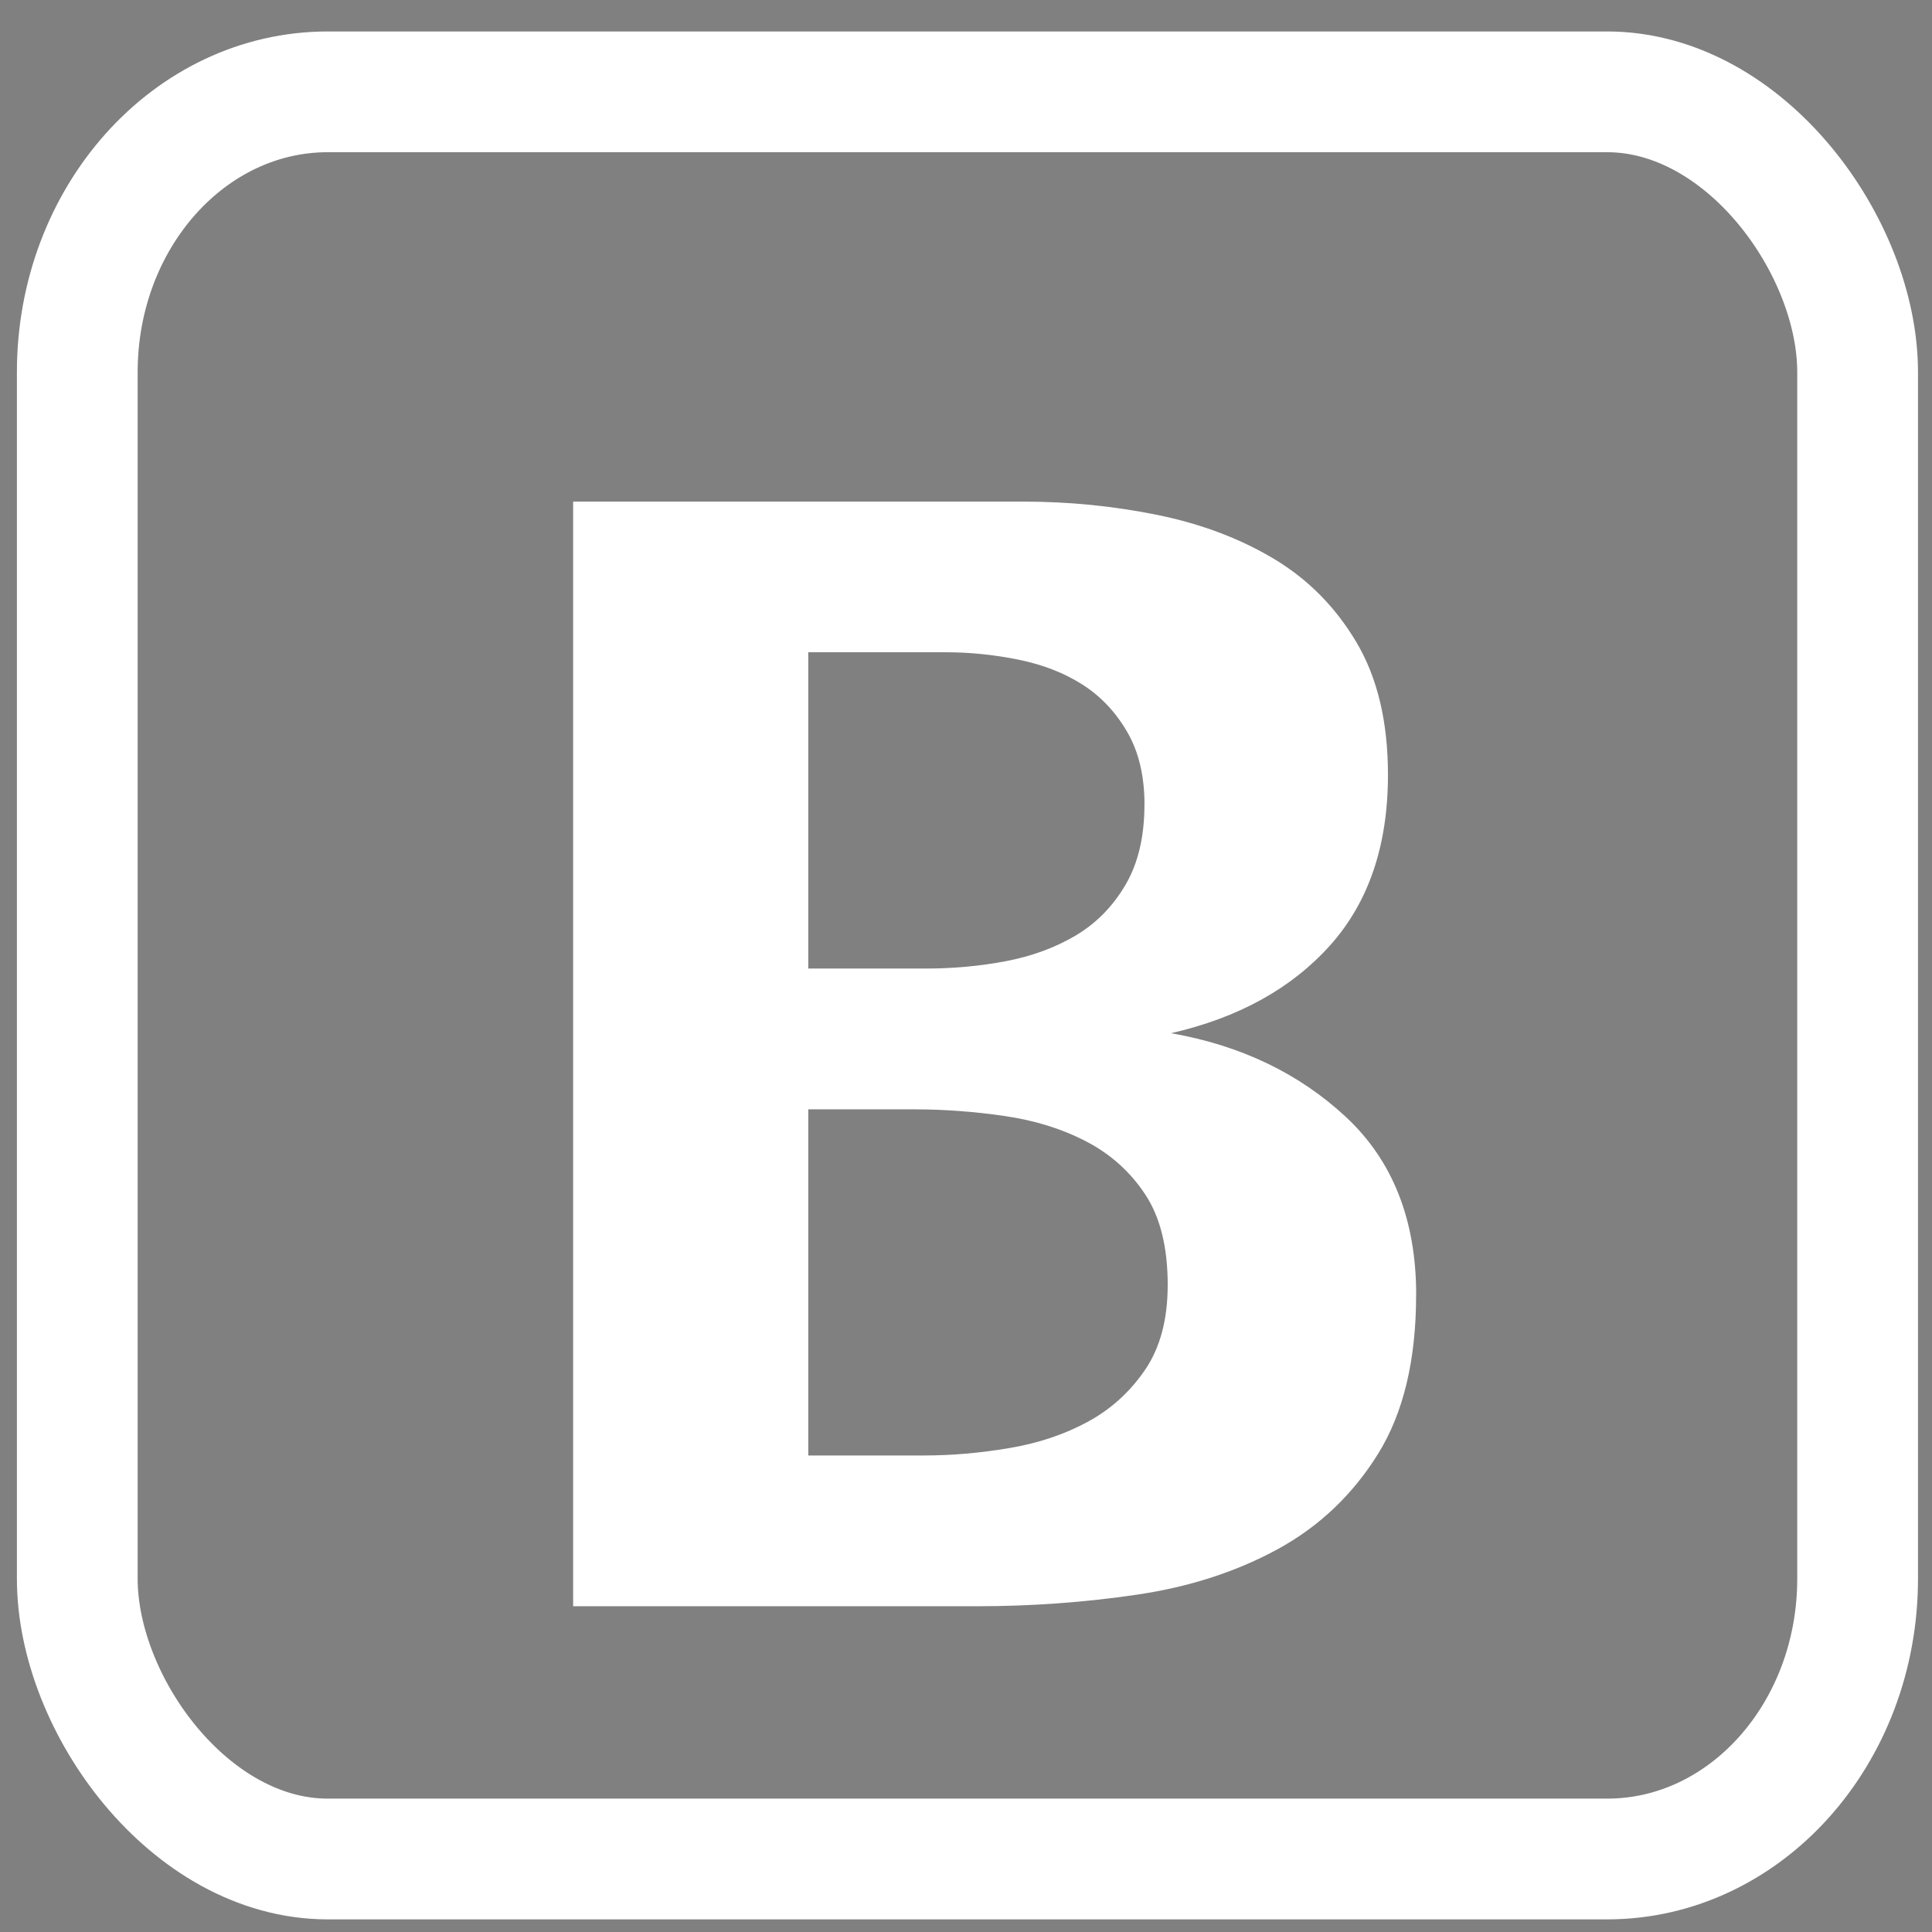 <?xml version="1.0" encoding="UTF-8" standalone="no"?>
<!-- Created with Inkscape (http://www.inkscape.org/) -->

<svg
   xmlns:dc="http://purl.org/dc/elements/1.1/"
   xmlns:cc="http://creativecommons.org/ns#"
   xmlns:rdf="http://www.w3.org/1999/02/22-rdf-syntax-ns#"
   xmlns:svg="http://www.w3.org/2000/svg"
   xmlns="http://www.w3.org/2000/svg"
   xmlns:sodipodi="http://sodipodi.sourceforge.net/DTD/sodipodi-0.dtd"
   xmlns:inkscape="http://www.inkscape.org/namespaces/inkscape"
   width="32"
   height="32"
   id="svg2"
   version="1.1"
   inkscape:version="0.48.1 "
   sodipodi:docname="B.svg">
  <rect width="100%" height="100%" fill="#808080" stroke="none"/>
  <defs
     id="defs4" />
  <sodipodi:namedview
     id="base"
     pagecolor="#ffffff"
     bordercolor="#666666"
     borderopacity="1.0"
     inkscape:pageopacity="0.0"
     inkscape:pageshadow="2"
     inkscape:zoom="7.8549247"
     inkscape:cx="51.120997"
     inkscape:cy="27.004168"
     inkscape:document-units="px"
     inkscape:current-layer="layer1"
     showgrid="false"
     inkscape:window-width="935"
     inkscape:window-height="786"
     inkscape:window-x="2015"
     inkscape:window-y="37"
     inkscape:window-maximized="0"
     width="32px"
     showguides="true"
     inkscape:guide-bbox="true">
    <sodipodi:guide
       orientation="0,1"
       position="3.151,36.819"
       id="guide3842" />
    <sodipodi:guide
       orientation="1,0"
       position="16.024,22.415"
       id="guide2991" />
    <sodipodi:guide
       orientation="0,1"
       position="20.615,15.754"
       id="guide2993" />
  </sodipodi:namedview>
  <g
     inkscape:label="Ebene 1"
     inkscape:groupmode="layer"
     id="layer1"
     transform="translate(0,-1020.362)">
    <rect
       style="fill:#1a1a1a;fill-opacity:1;fill-rule:nonzero;stroke:#ffffff;stroke-width:2;stroke-miterlimit:4;stroke-opacity:1;stroke-dasharray:none"
       id="rect15313"
       width="40"
       height="37.207"
       x="50.814"
       y="1015.543"
       rx="4.15"
       ry="4.642" />
    <g
       transform="matrix(1.172,0,0,0.854,-1.834,-2.997)"
       style="font-size:29.026px;font-style:normal;font-weight:normal;line-height:125%;letter-spacing:0px;word-spacing:0px;fill:#ffffff;fill-opacity:1;stroke:none;font-family:HAW Frutiger Next Regular;-inkscape-font-specification:HAW Frutiger Next Regular"
       id="text3838">
      <g
         transform="scale(0.854,1.172)"
         style="font-size:27.406px;line-height:125%;fill:#ffffff;font-family:HAW Frutiger Next Regular;-inkscape-font-specification:HAW Frutiger Next Regular"
         id="text2987">
        <path
           d="m 21.156,1043.714 c -1.2e-5,-0.621 -0.123,-1.119 -0.37,-1.494 -0.247,-0.375 -0.571,-0.667 -0.973,-0.877 -0.402,-0.21 -0.854,-0.351 -1.357,-0.424 -0.502,-0.073 -1,-0.11 -1.494,-0.11 l -1.754,0 0,5.728 1.919,0 c 0.457,0 0.927,-0.041 1.411,-0.123 0.484,-0.082 0.918,-0.228 1.302,-0.438 0.384,-0.21 0.699,-0.498 0.946,-0.863 0.247,-0.365 0.37,-0.832 0.37,-1.398 z m -0.384,-7.948 c -1.2e-5,-0.475 -0.096,-0.877 -0.288,-1.206 -0.192,-0.329 -0.438,-0.589 -0.74,-0.781 -0.301,-0.192 -0.653,-0.329 -1.055,-0.411 -0.402,-0.082 -0.804,-0.123 -1.206,-0.123 l -2.275,0 0,5.234 1.946,0 c 0.457,0 0.9,-0.041 1.329,-0.123 0.429,-0.082 0.813,-0.224 1.151,-0.424 0.338,-0.201 0.612,-0.479 0.822,-0.836 0.21,-0.356 0.315,-0.799 0.315,-1.33 z m 4.495,8.113 c -1.6e-5,1.078 -0.21,1.955 -0.63,2.631 -0.42,0.676 -0.973,1.201 -1.658,1.576 -0.685,0.374 -1.462,0.626 -2.33,0.754 -0.868,0.128 -1.75,0.192 -2.645,0.192 l -6.687,0 0,-18.28 7.455,0 c 0.749,0 1.484,0.073 2.206,0.219 0.722,0.146 1.366,0.388 1.932,0.726 0.566,0.338 1.023,0.799 1.37,1.384 0.347,0.585 0.521,1.316 0.521,2.192 -1.5e-5,1.17 -0.32,2.111 -0.959,2.824 -0.64,0.713 -1.517,1.197 -2.631,1.452 1.151,0.201 2.115,0.663 2.892,1.384 0.776,0.722 1.165,1.704 1.165,2.947 z"
           style="font-weight:bold;fill:#ffffff;-inkscape-font-specification:'HAW Frutiger Next Regular, Bold'"
           id="path2992" />
      </g>
    </g>
    <rect
       style="fill:none;stroke:#ffffff;stroke-width:2;stroke-miterlimit:4;stroke-opacity:1;stroke-dasharray:none"
       id="rect3037"
       width="29.488"
       height="29.27"
       x="1.28"
       y="1021.883"
       ry="4.642"
       rx="4.15" />
  </g>
</svg>

